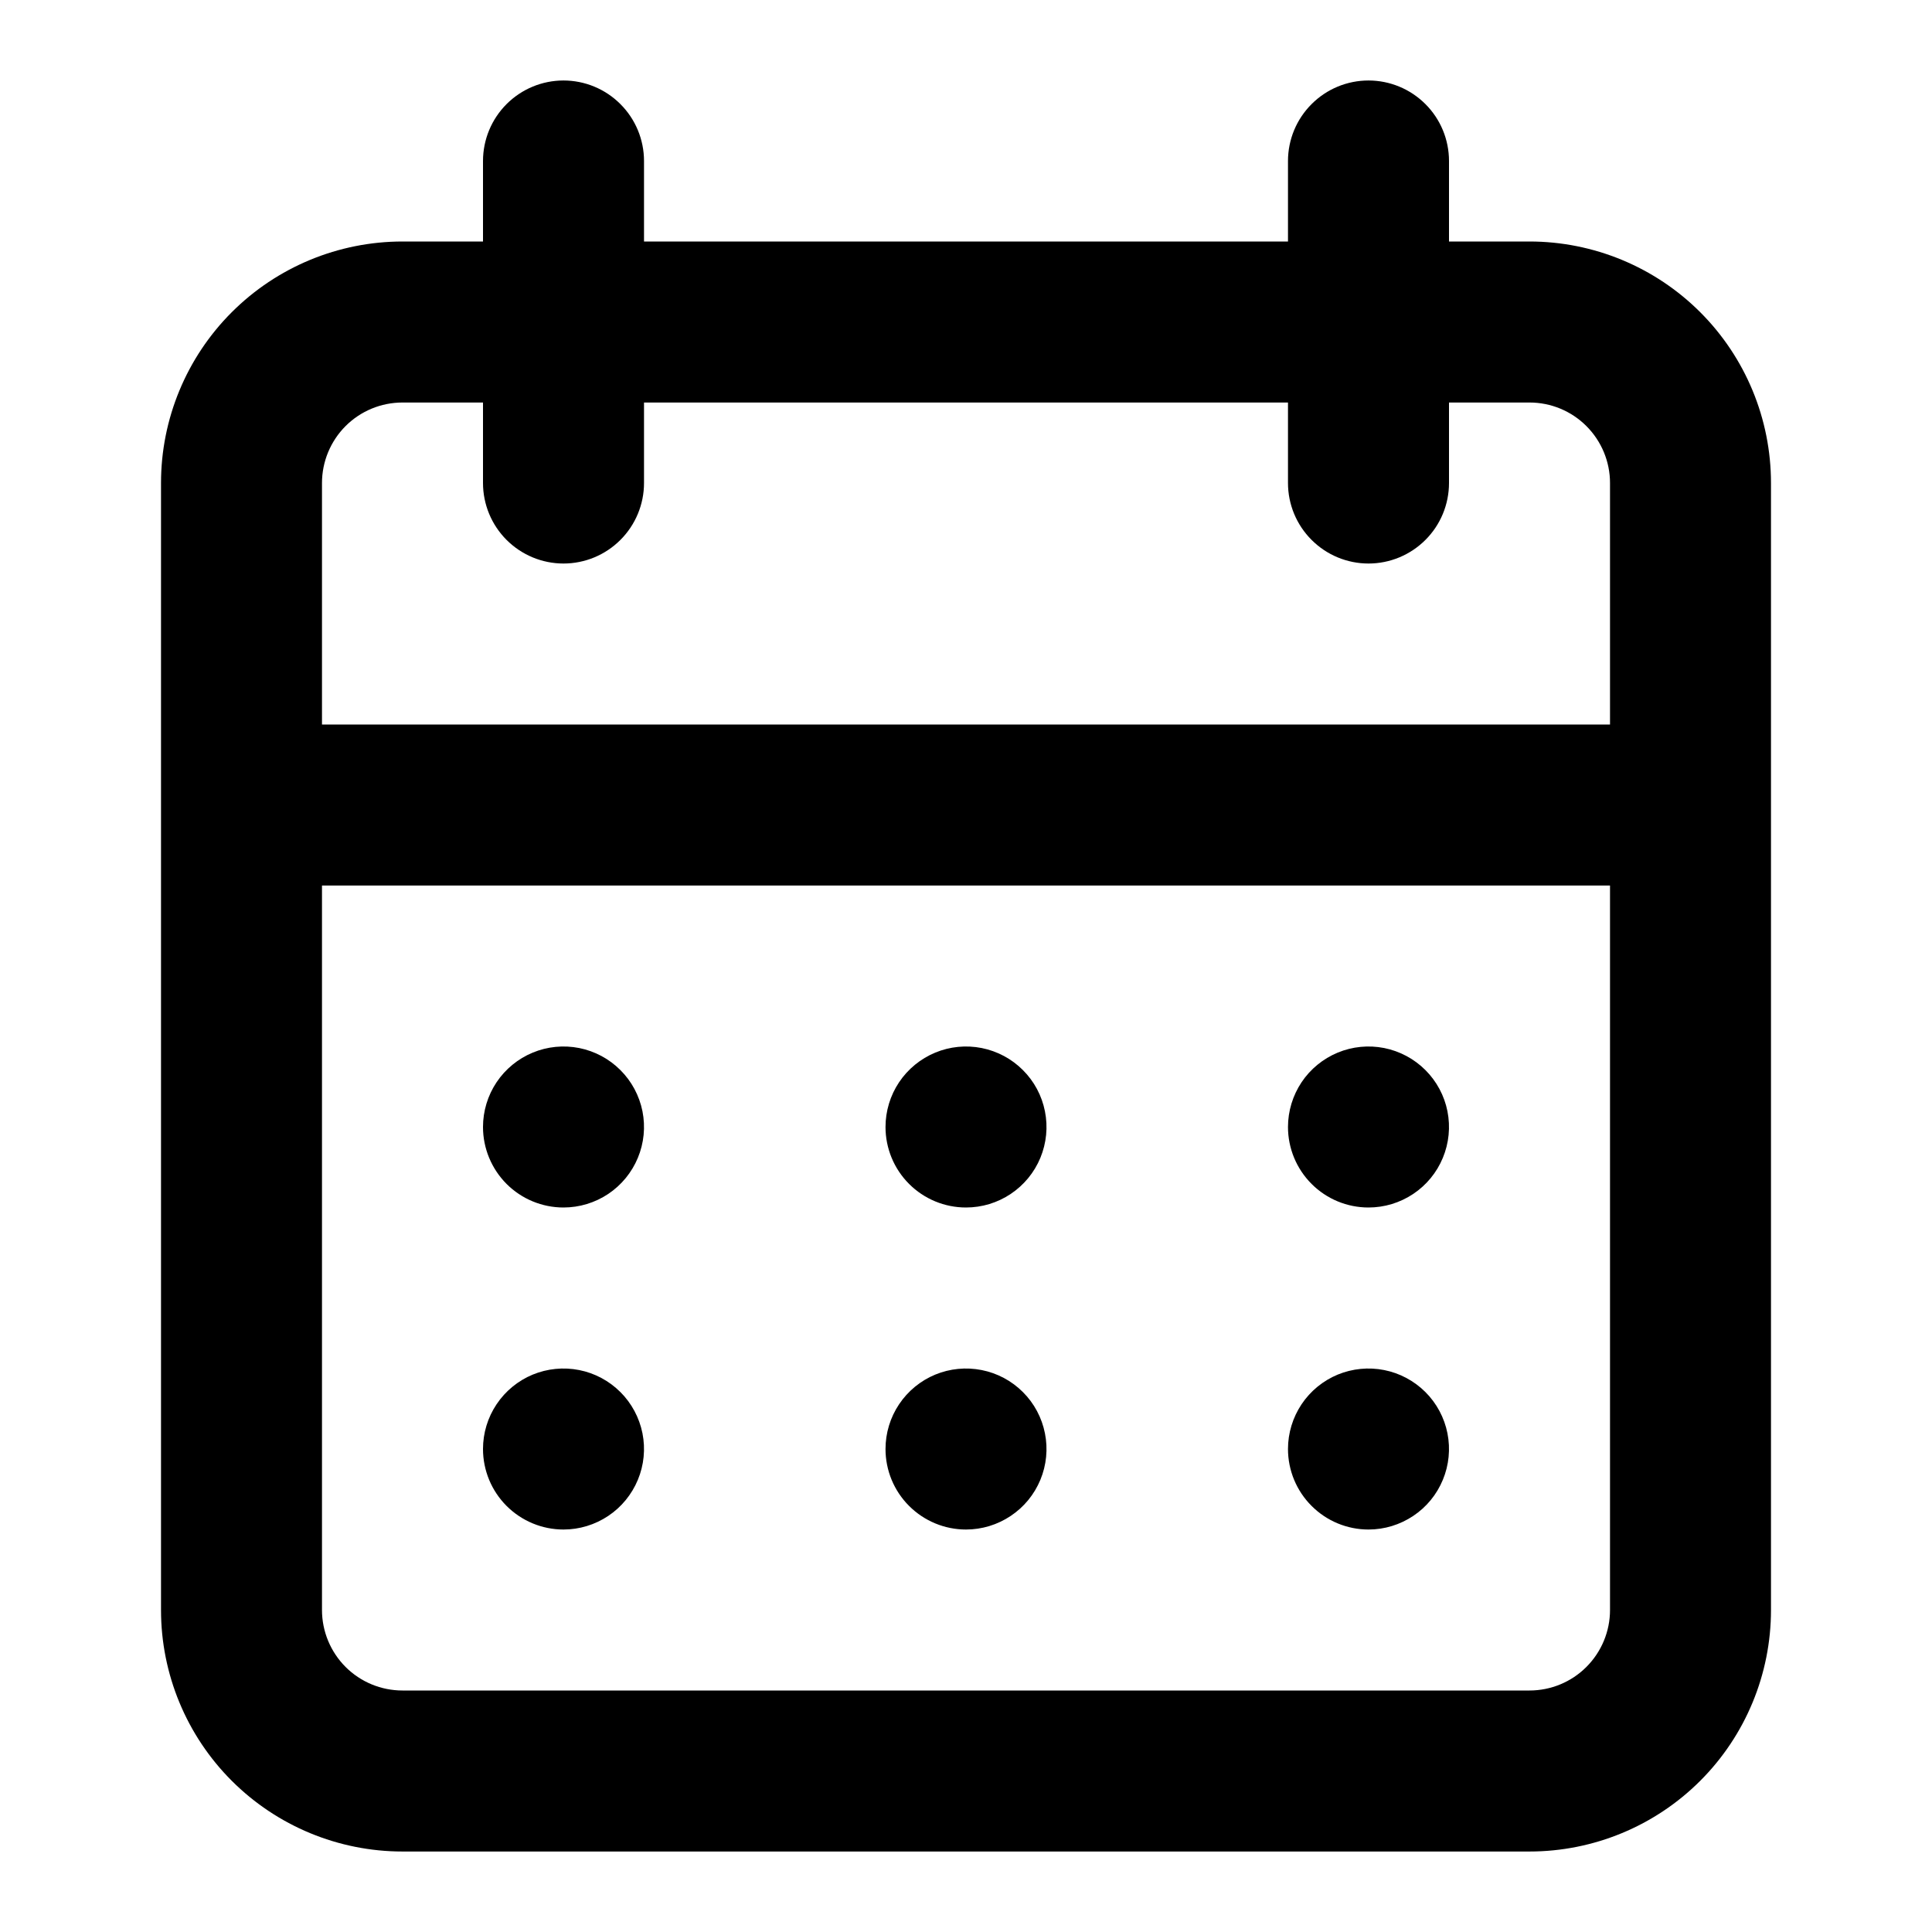 <svg width="50" height="50" viewBox="0 0 50 50" fill="none" xmlns="http://www.w3.org/2000/svg">
<path d="M25 39.584C25.412 39.584 25.815 39.461 26.157 39.232C26.5 39.004 26.767 38.678 26.925 38.297C27.082 37.917 27.124 37.498 27.043 37.094C26.963 36.69 26.765 36.318 26.473 36.027C26.182 35.736 25.811 35.537 25.406 35.457C25.002 35.377 24.583 35.418 24.203 35.575C23.822 35.733 23.497 36 23.268 36.343C23.039 36.685 22.917 37.088 22.917 37.5C22.917 38.053 23.136 38.583 23.527 38.973C23.918 39.364 24.447 39.584 25 39.584ZM35.417 39.584C35.829 39.584 36.231 39.461 36.574 39.232C36.917 39.004 37.184 38.678 37.341 38.297C37.499 37.917 37.54 37.498 37.46 37.094C37.38 36.69 37.181 36.318 36.89 36.027C36.598 35.736 36.227 35.537 35.823 35.457C35.419 35.377 35 35.418 34.619 35.575C34.239 35.733 33.913 36 33.684 36.343C33.456 36.685 33.333 37.088 33.333 37.5C33.333 38.053 33.553 38.583 33.944 38.973C34.334 39.364 34.864 39.584 35.417 39.584ZM35.417 31.25C35.829 31.25 36.231 31.128 36.574 30.899C36.917 30.67 37.184 30.345 37.341 29.964C37.499 29.583 37.54 29.165 37.46 28.76C37.38 28.356 37.181 27.985 36.89 27.694C36.598 27.402 36.227 27.204 35.823 27.123C35.419 27.043 35 27.084 34.619 27.242C34.239 27.4 33.913 27.667 33.684 28.009C33.456 28.352 33.333 28.755 33.333 29.167C33.333 29.719 33.553 30.249 33.944 30.64C34.334 31.031 34.864 31.25 35.417 31.25ZM25 31.25C25.412 31.25 25.815 31.128 26.157 30.899C26.5 30.67 26.767 30.345 26.925 29.964C27.082 29.583 27.124 29.165 27.043 28.76C26.963 28.356 26.765 27.985 26.473 27.694C26.182 27.402 25.811 27.204 25.406 27.123C25.002 27.043 24.583 27.084 24.203 27.242C23.822 27.4 23.497 27.667 23.268 28.009C23.039 28.352 22.917 28.755 22.917 29.167C22.917 29.719 23.136 30.249 23.527 30.64C23.918 31.031 24.447 31.25 25 31.25ZM39.583 6.25H37.5V4.167C37.5 3.614 37.281 3.084 36.89 2.694C36.499 2.303 35.969 2.083 35.417 2.083C34.864 2.083 34.334 2.303 33.944 2.694C33.553 3.084 33.333 3.614 33.333 4.167V6.25H16.667V4.167C16.667 3.614 16.447 3.084 16.056 2.694C15.666 2.303 15.136 2.083 14.583 2.083C14.031 2.083 13.501 2.303 13.11 2.694C12.72 3.084 12.5 3.614 12.5 4.167V6.25H10.417C8.759 6.25 7.169 6.909 5.997 8.081C4.825 9.253 4.167 10.843 4.167 12.5V41.667C4.167 43.324 4.825 44.914 5.997 46.086C7.169 47.258 8.759 47.917 10.417 47.917H39.583C41.241 47.917 42.831 47.258 44.003 46.086C45.175 44.914 45.833 43.324 45.833 41.667V12.5C45.833 10.843 45.175 9.253 44.003 8.081C42.831 6.909 41.241 6.25 39.583 6.25ZM41.667 41.667C41.667 42.219 41.447 42.749 41.056 43.14C40.666 43.531 40.136 43.75 39.583 43.75H10.417C9.864 43.75 9.334 43.531 8.943 43.14C8.553 42.749 8.333 42.219 8.333 41.667V22.917H41.667V41.667ZM41.667 18.75H8.333V12.5C8.333 11.948 8.553 11.418 8.943 11.027C9.334 10.636 9.864 10.417 10.417 10.417H12.5V12.5C12.5 13.053 12.72 13.583 13.11 13.973C13.501 14.364 14.031 14.584 14.583 14.584C15.136 14.584 15.666 14.364 16.056 13.973C16.447 13.583 16.667 13.053 16.667 12.5V10.417H33.333V12.5C33.333 13.053 33.553 13.583 33.944 13.973C34.334 14.364 34.864 14.584 35.417 14.584C35.969 14.584 36.499 14.364 36.89 13.973C37.281 13.583 37.5 13.053 37.5 12.5V10.417H39.583C40.136 10.417 40.666 10.636 41.056 11.027C41.447 11.418 41.667 11.948 41.667 12.5V18.75ZM14.583 31.25C14.995 31.25 15.398 31.128 15.741 30.899C16.083 30.67 16.35 30.345 16.508 29.964C16.666 29.583 16.707 29.165 16.627 28.76C16.546 28.356 16.348 27.985 16.056 27.694C15.765 27.402 15.394 27.204 14.99 27.123C14.586 27.043 14.167 27.084 13.786 27.242C13.405 27.4 13.08 27.667 12.851 28.009C12.622 28.352 12.5 28.755 12.5 29.167C12.5 29.719 12.72 30.249 13.11 30.64C13.501 31.031 14.031 31.25 14.583 31.25ZM14.583 39.584C14.995 39.584 15.398 39.461 15.741 39.232C16.083 39.004 16.35 38.678 16.508 38.297C16.666 37.917 16.707 37.498 16.627 37.094C16.546 36.69 16.348 36.318 16.056 36.027C15.765 35.736 15.394 35.537 14.99 35.457C14.586 35.377 14.167 35.418 13.786 35.575C13.405 35.733 13.08 36 12.851 36.343C12.622 36.685 12.5 37.088 12.5 37.5C12.5 38.053 12.72 38.583 13.11 38.973C13.501 39.364 14.031 39.584 14.583 39.584Z" fill="black"/>
</svg>
